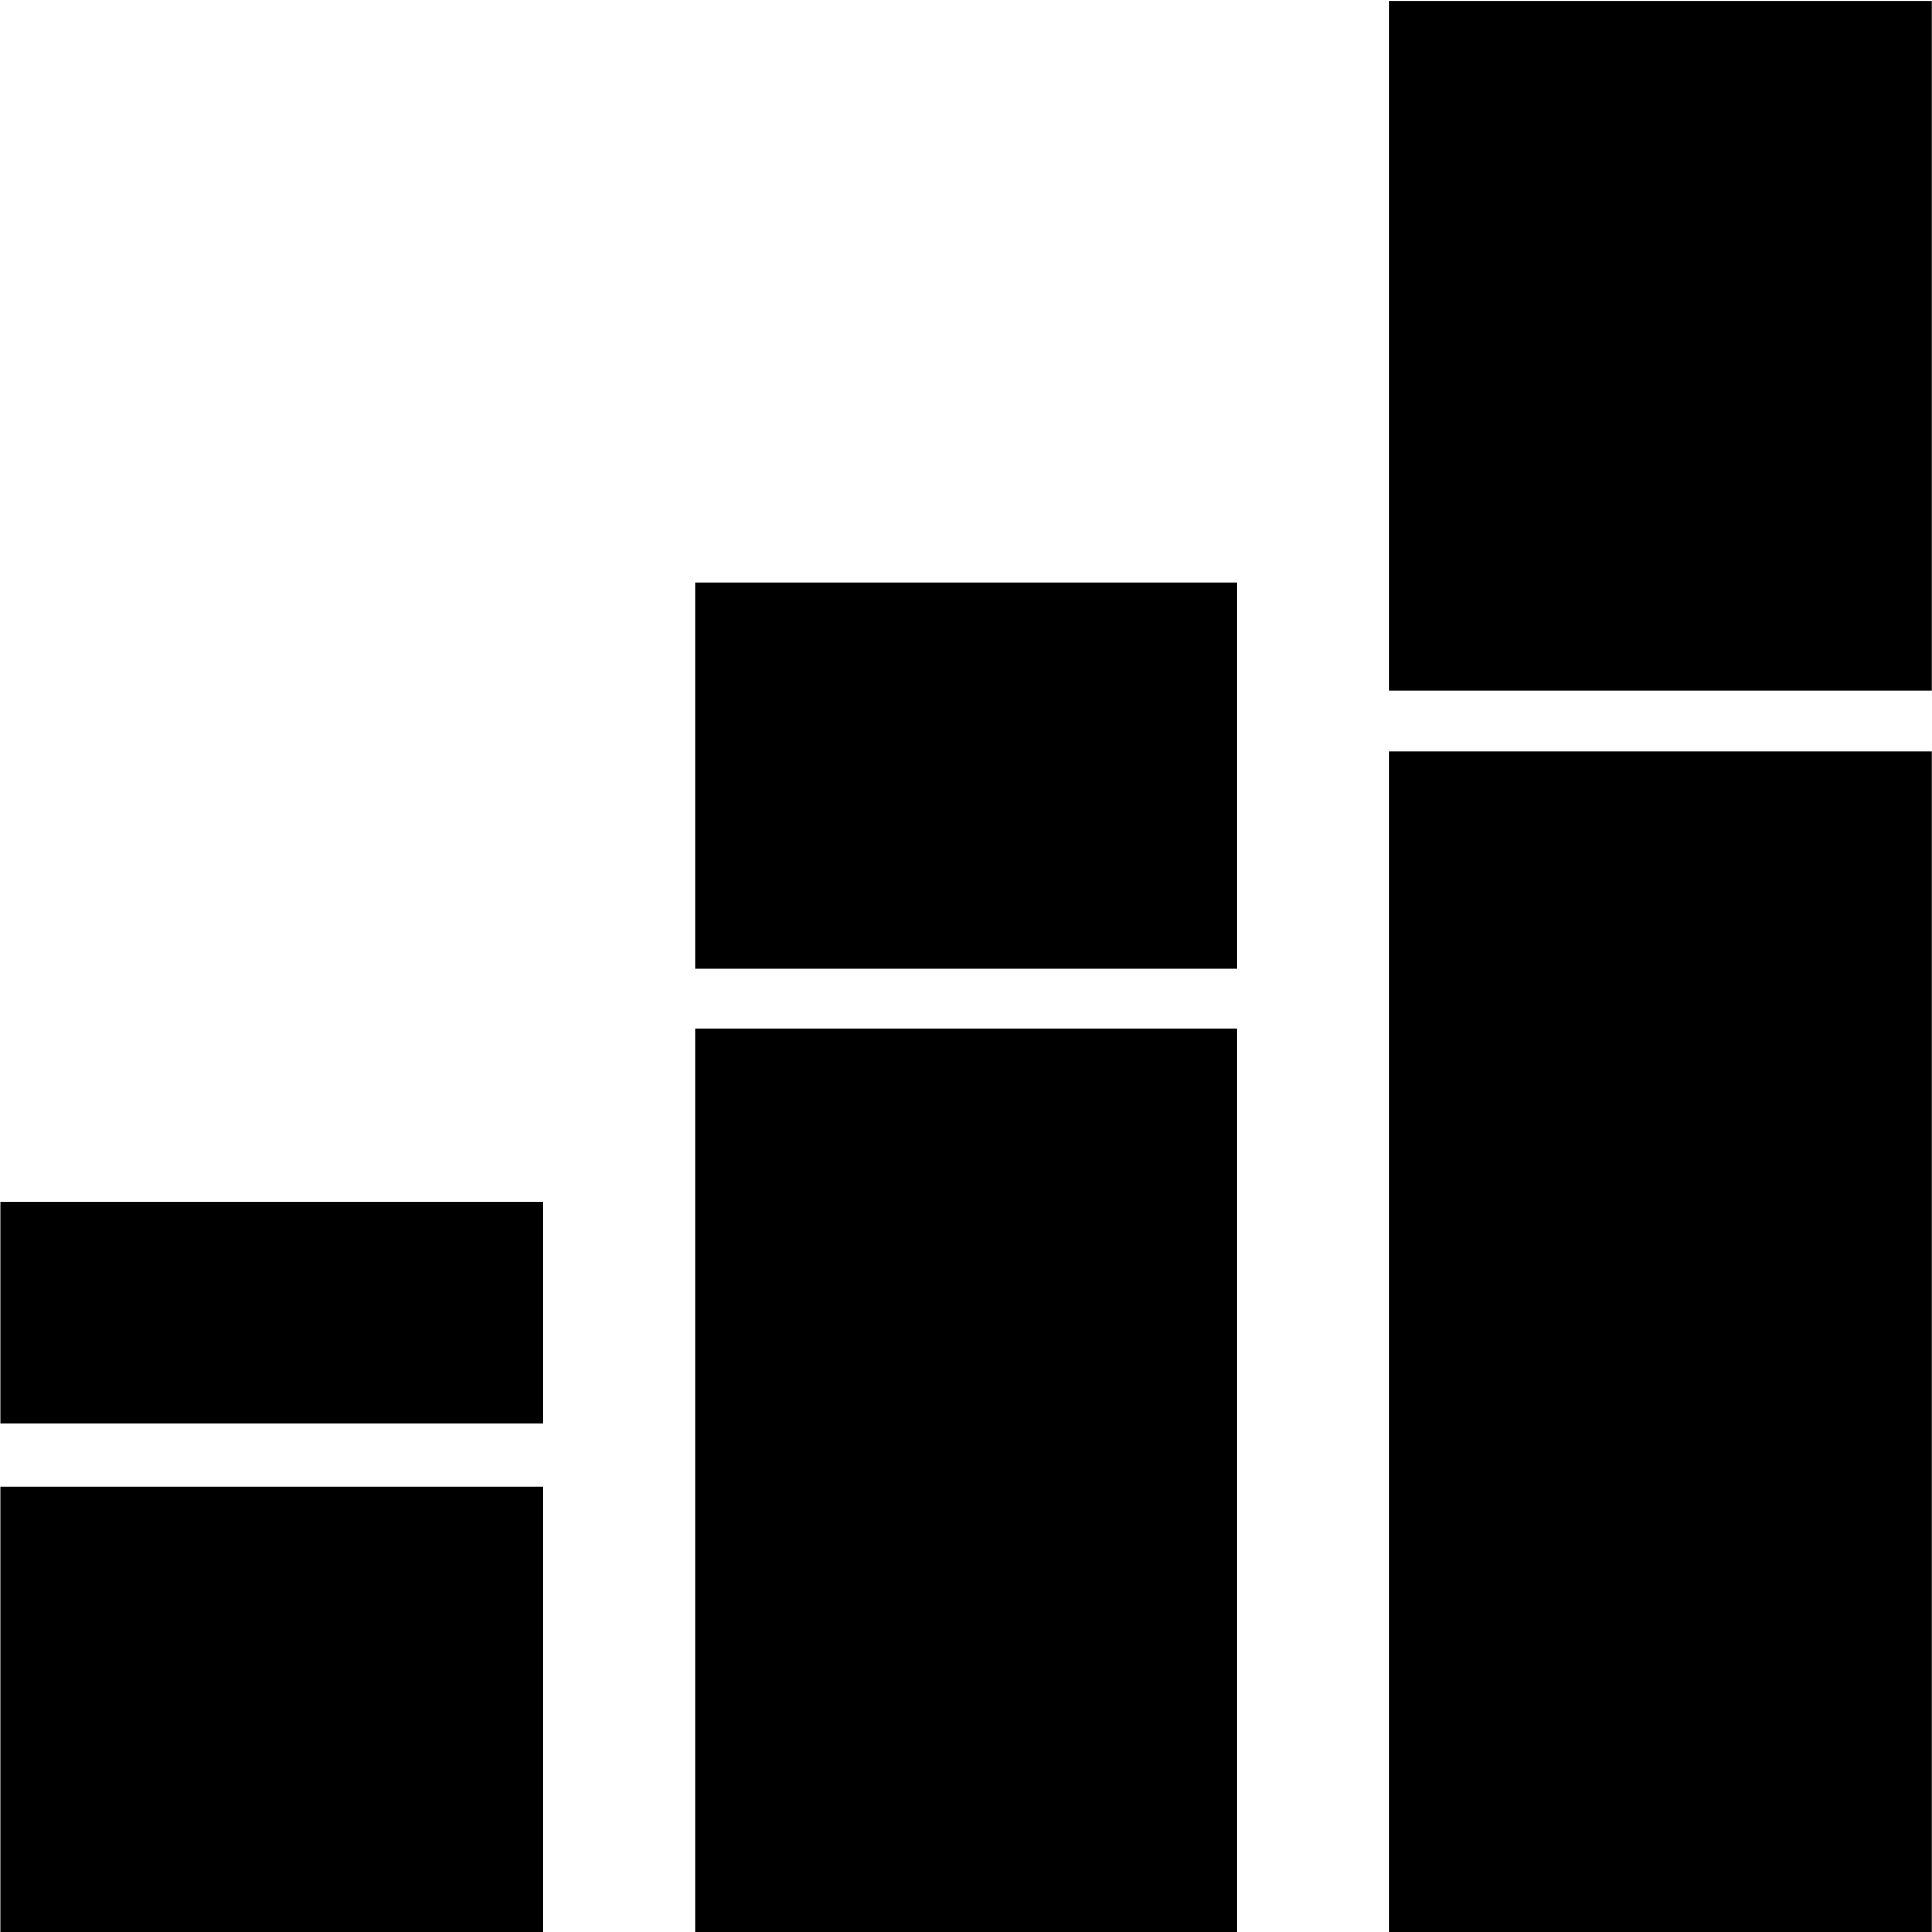 <?xml version="1.0" encoding="UTF-8" standalone="no"?>
<!DOCTYPE svg PUBLIC "-//W3C//DTD SVG 1.1//EN" "http://www.w3.org/Graphics/SVG/1.1/DTD/svg11.dtd">
<svg width="100%" height="100%" viewBox="0 0 200 200" version="1.1" xmlns="http://www.w3.org/2000/svg" xmlns:xlink="http://www.w3.org/1999/xlink" xml:space="preserve" xmlns:serif="http://www.serif.com/" style="fill-rule:evenodd;clip-rule:evenodd;stroke-linejoin:round;stroke-miterlimit:2;">
    <g transform="matrix(0.923,0,0,2.669,137.669,-333.748)">
        <g transform="matrix(1,0,0,0.468,-77.903,106.403)">
            <rect x="6.691" y="125.058" width="60.822" height="74.942"/>
        </g>
        <g transform="matrix(1,0,0,0.231,-155.806,153.82)">
            <rect x="6.691" y="125.058" width="60.822" height="74.942"/>
        </g>
        <g transform="matrix(1,0,0,0.115,-155.806,157.272)">
            <rect x="6.691" y="125.058" width="60.822" height="74.942"/>
        </g>
        <g transform="matrix(1,0,0,0.2,-77.903,122.623)">
            <rect x="6.691" y="125.058" width="60.822" height="74.942"/>
        </g>
        <g transform="matrix(1,0,0,0.357,0,80.432)">
            <rect x="6.691" y="125.058" width="60.822" height="74.942"/>
        </g>
        <g transform="matrix(1,0,0,0.611,0,77.781)">
            <rect x="6.691" y="125.058" width="60.822" height="74.942"/>
        </g>
    </g>
</svg>
